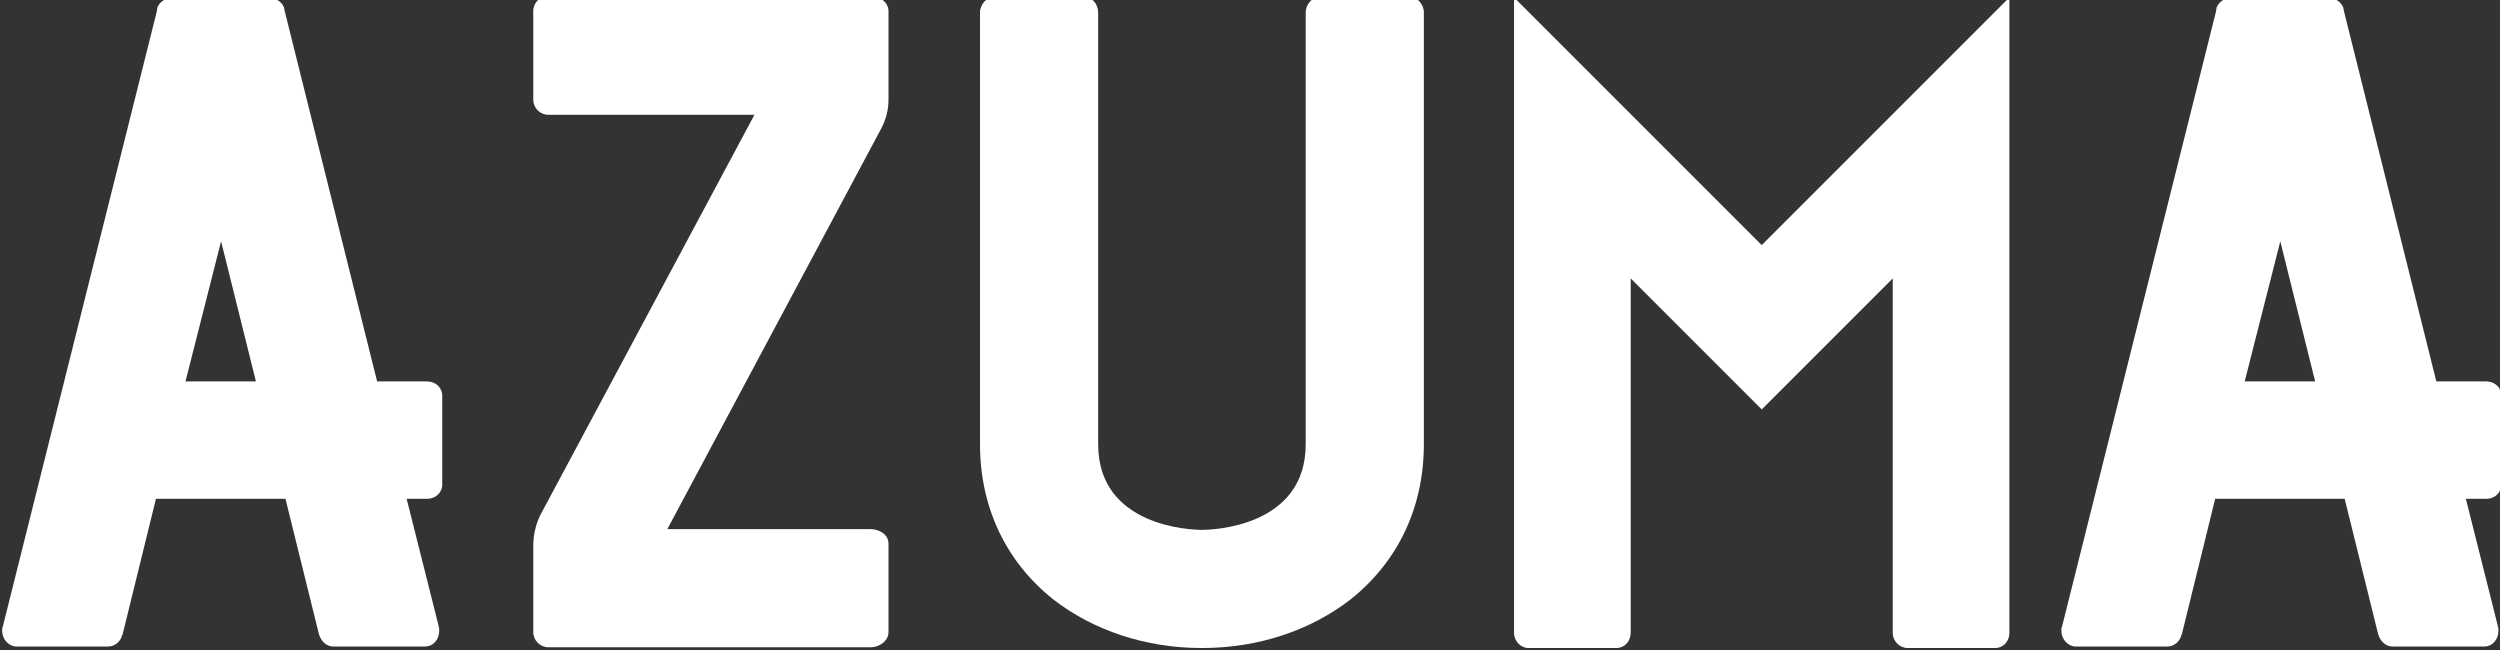 <?xml version="1.0" encoding="UTF-8" standalone="no"?>
<!-- Created with Inkscape (http://www.inkscape.org/) -->

<svg
   xmlns:dc="http://purl.org/dc/elements/1.1/"
   xmlns:cc="http://creativecommons.org/ns#"
   xmlns:rdf="http://www.w3.org/1999/02/22-rdf-syntax-ns#"
   xmlns:svg="http://www.w3.org/2000/svg"
   xmlns="http://www.w3.org/2000/svg"
   xmlns:sodipodi="http://sodipodi.sourceforge.net/DTD/sodipodi-0.dtd"
   xmlns:inkscape="http://www.inkscape.org/namespaces/inkscape"
   width="250"
   height="65"
   viewBox="0 0 66.146 17.198"
   version="1.1"
   id="svg8"
   inkscape:version="0.92.3 (2405546, 2018-03-11)"
   sodipodi:docname="Azuma-Logo-white.svg">
  <rect x="0" y="0" width="66.146" height="17.198" fill="#333333" stroke="none"/>
  <defs
     id="defs2" />
  <sodipodi:namedview
     id="base"
     pagecolor="#ffffff"
     bordercolor="#666666"
     borderopacity="1.0"
     inkscape:pageopacity="0.0"
     inkscape:pageshadow="2"
     inkscape:zoom="1"
     inkscape:cx="-59.47202"
     inkscape:cy="214.53236"
     inkscape:document-units="px"
     inkscape:current-layer="layer1"
     showgrid="false"
     inkscape:snap-bbox="true"
     inkscape:bbox-paths="true"
     inkscape:bbox-nodes="true"
     inkscape:snap-bbox-edge-midpoints="true"
     inkscape:snap-bbox-midpoints="true"
     inkscape:object-paths="true"
     inkscape:snap-intersection-paths="true"
     inkscape:snap-smooth-nodes="true"
     inkscape:snap-midpoints="true"
     inkscape:snap-object-midpoints="true"
     inkscape:snap-center="true"
     inkscape:snap-text-baseline="true"
     units="px"
     inkscape:window-width="1920"
     inkscape:window-height="1057"
     inkscape:window-x="1912"
     inkscape:window-y="-8"
     inkscape:window-maximized="1" />
  <g
     inkscape:label="Layer 1"
     inkscape:groupmode="layer"
     id="layer1"
     transform="translate(0,-279.802)">
    <g
       aria-label="Azuma"
       transform="matrix(0.501,0,0,0.501,203.55,115.655)"
       style="font-style:normal;font-variant:normal;font-weight:normal;font-stretch:normal;font-size:40px;line-height:1.25;font-family:FARRAY;-inkscape-font-specification:FARRAY;letter-spacing:0px;word-spacing:0px;fill:#ffffff;fill-opacity:1;stroke:none"
       id="flowRoot815">
      <path
         d="m -382.932,348.542 c 0,-0.44 -0.36,-0.76 -0.8,-0.76 h -2.64 l -4.88,-19.56 -0.04,-0.2 c -0.12,-0.28 -0.4,-0.48 -0.72,-0.48 h -5.24 c -0.32,0 -0.6,0.2 -0.72,0.48 l -0.04,0.24 -8.12,32.44 c 0,0.04 0,0.08 -0.04,0.08 v 0.16 c 0,0.48 0.36,0.84 0.76,0.84 h 4.84 c 0.32,0 0.64,-0.24 0.72,-0.56 0,-0.04 0.04,-0.08 0.04,-0.08 l 1.76,-7.16 h 6.84 l 1.76,7.12 0.04,0.12 c 0.12,0.32 0.4,0.56 0.72,0.56 h 4.84 c 0.44,0 0.76,-0.36 0.76,-0.84 v -0.08 l -0.04,-0.2 -1.68,-6.68 h 1.08 c 0.44,0 0.8,-0.32 0.8,-0.76 z m -13.56,-0.76 1.88,-7.4 1.84,7.4 z"
         style=""
         id="path819" />
      <path
         d="m -359.365,332.902 c 0,0.52 -0.12,1 -0.36,1.48 l -11.32,21.2 h 10.72 c 0.52,0 0.96,0.32 0.96,0.76 v 4.68 c 0,0.44 -0.44,0.8 -0.96,0.8 h -17 c -0.44,0 -0.8,-0.36 -0.8,-0.8 v -4.56 c 0,-0.56 0.12,-1.08 0.36,-1.6 l 11.32,-21.16 h -10.88 c -0.44,0 -0.8,-0.36 -0.8,-0.8 v -4.68 c 0,-0.44 0.36,-0.8 0.8,-0.8 h 17 c 0.52,0 0.96,0.36 0.96,0.8 z"
         style=""
         id="path821" />
      <path
         d="m -331.092,351.102 c 0,3.32 -1.36,6.2 -3.88,8.2 -2.12,1.64 -4.88,2.56 -7.84,2.56 -2.96,0 -5.72,-0.92 -7.84,-2.56 -2.52,-2 -3.88,-4.88 -3.88,-8.2 v -22.8 c 0,-0.44 0.36,-0.84 0.8,-0.84 h 4.68 c 0.44,0 0.76,0.4 0.76,0.84 v 22.8 c 0,4.36 4.92,4.52 5.48,4.52 0.56,0 5.48,-0.16 5.48,-4.52 v -22.8 c 0,-0.44 0.36,-0.84 0.76,-0.84 h 4.72 c 0.4,0 0.76,0.4 0.76,0.84 z"
         style=""
         id="path823" />
      <path
         d="m -326.329,327.502 13.08,13.08 13.08,-13.08 v 33.56 c 0,0.44 -0.32,0.8 -0.76,0.8 h -4.6 c -0.44,0 -0.8,-0.36 -0.8,-0.8 v -18.72 l -6.92,6.92 -6.92,-6.92 v 18.72 c 0,0.44 -0.32,0.8 -0.76,0.8 h -4.64 c -0.4,0 -0.76,-0.36 -0.76,-0.8 z"
         style=""
         id="path825" />
      <path
         d="m -274.182,348.542 c 0,-0.44 -0.36,-0.76 -0.8,-0.76 h -2.64 l -4.88,-19.56 -0.04,-0.2 c -0.12,-0.28 -0.4,-0.48 -0.72,-0.48 h -5.24 c -0.32,0 -0.6,0.2 -0.72,0.48 l -0.04,0.24 -8.12,32.44 c 0,0.04 0,0.08 -0.04,0.08 v 0.16 c 0,0.48 0.36,0.84 0.76,0.84 h 4.84 c 0.32,0 0.64,-0.24 0.72,-0.56 0,-0.04 0.04,-0.08 0.04,-0.08 l 1.76,-7.16 h 6.84 l 1.76,7.12 0.04,0.12 c 0.12,0.32 0.4,0.56 0.72,0.56 h 4.84 c 0.44,0 0.76,-0.36 0.76,-0.84 v -0.08 l -0.04,-0.2 -1.68,-6.68 h 1.08 c 0.44,0 0.8,-0.32 0.8,-0.76 z m -13.56,-0.76 1.88,-7.4 1.84,7.4 z"
         style=""
         id="path827" />
    </g>
  </g>
</svg>
